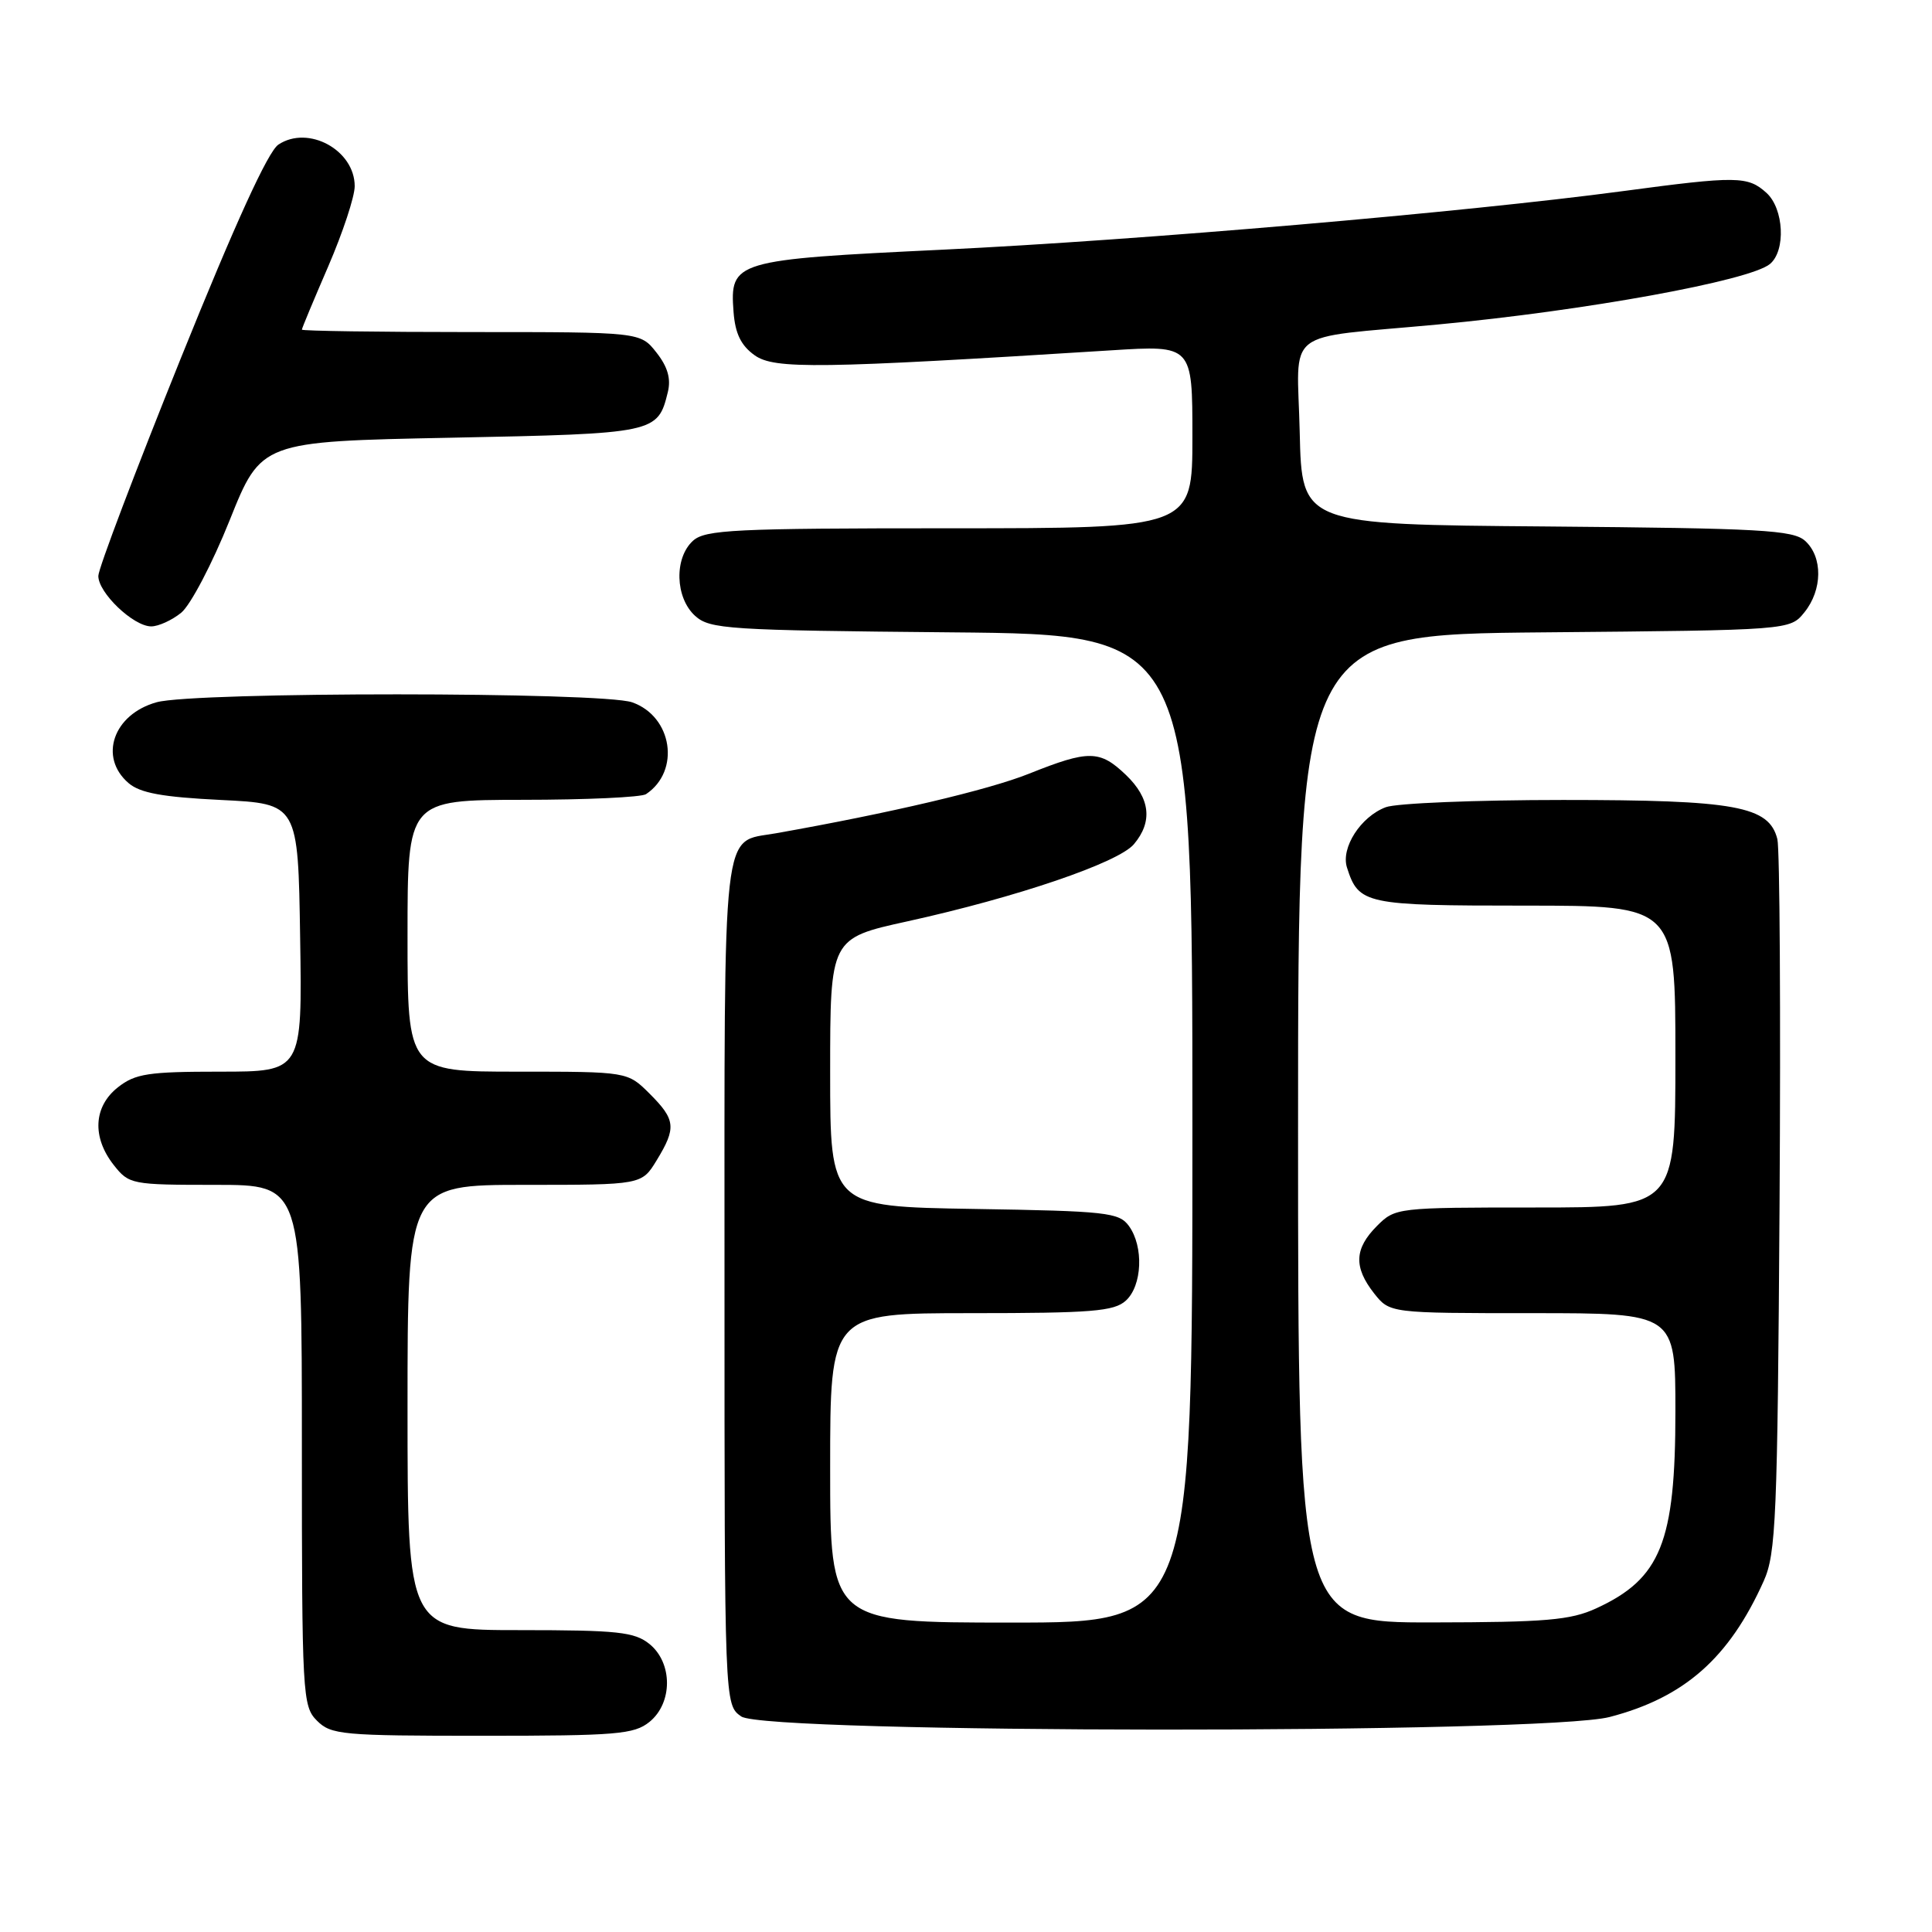 <?xml version="1.0" encoding="UTF-8" standalone="no"?>
<!DOCTYPE svg PUBLIC "-//W3C//DTD SVG 1.1//EN" "http://www.w3.org/Graphics/SVG/1.1/DTD/svg11.dtd" >
<svg xmlns="http://www.w3.org/2000/svg" xmlns:xlink="http://www.w3.org/1999/xlink" version="1.1" viewBox="0 0 256 256">
 <g >
 <path fill="currentColor"
d=" M 86.06 228.16 C 89.15 225.65 89.15 220.35 86.06 217.84 C 84.07 216.24 81.87 216.00 68.89 216.00 C 54.00 216.00 54.00 216.00 54.00 186.50 C 54.00 157.00 54.00 157.00 69.51 157.00 C 85.03 157.00 85.03 157.00 87.01 153.75 C 89.64 149.44 89.53 148.37 86.08 144.92 C 83.15 142.00 83.15 142.00 68.58 142.00 C 54.00 142.00 54.00 142.00 54.00 124.00 C 54.00 106.00 54.00 106.00 69.25 105.98 C 77.64 105.98 85.00 105.64 85.60 105.23 C 90.20 102.16 89.10 94.93 83.76 93.06 C 79.72 91.66 25.82 91.65 20.76 93.05 C 15.02 94.64 13.04 100.33 17.03 103.76 C 18.56 105.08 21.53 105.62 29.28 106.00 C 39.50 106.50 39.50 106.50 39.77 124.25 C 40.05 142.00 40.05 142.00 29.16 142.00 C 19.66 142.00 17.93 142.26 15.63 144.07 C 12.39 146.62 12.17 150.68 15.07 154.37 C 17.10 156.94 17.42 157.00 28.57 157.00 C 40.00 157.00 40.00 157.00 40.00 191.50 C 40.00 224.67 40.08 226.08 42.00 228.00 C 43.87 229.87 45.33 230.00 63.89 230.00 C 81.73 230.00 84.01 229.81 86.06 228.16 Z  M 213.29 227.51 C 223.20 224.93 229.12 219.70 233.70 209.50 C 235.33 205.87 235.53 201.22 235.80 159.51 C 235.96 134.21 235.83 112.47 235.51 111.19 C 234.41 106.81 230.00 106.00 207.10 106.00 C 195.57 106.00 185.00 106.43 183.62 106.96 C 180.30 108.21 177.65 112.34 178.48 114.95 C 180.03 119.82 180.88 120.00 202.07 120.00 C 222.00 120.00 222.00 120.00 222.00 140.00 C 222.00 160.00 222.00 160.00 203.45 160.00 C 185.10 160.00 184.88 160.02 182.45 162.45 C 179.46 165.45 179.35 167.90 182.07 171.37 C 184.15 174.00 184.15 174.00 203.07 174.00 C 222.00 174.00 222.00 174.00 222.00 187.03 C 222.00 204.37 220.06 209.19 211.50 213.12 C 208.10 214.68 204.82 214.96 189.75 214.98 C 172.00 215.00 172.00 215.00 172.00 149.54 C 172.00 84.08 172.00 84.08 204.59 83.79 C 237.18 83.50 237.18 83.50 239.09 81.14 C 241.50 78.16 241.54 73.80 239.19 71.67 C 237.60 70.23 233.36 70.00 204.94 69.76 C 172.50 69.50 172.50 69.50 172.22 57.30 C 171.90 43.21 169.68 44.95 190.50 43.00 C 209.97 41.18 231.86 37.20 234.53 34.98 C 236.65 33.21 236.38 27.65 234.06 25.55 C 231.59 23.32 230.16 23.30 215.00 25.33 C 194.12 28.12 150.91 31.84 125.00 33.08 C 97.24 34.41 96.69 34.57 97.20 41.35 C 97.42 44.21 98.19 45.79 100.00 47.08 C 102.61 48.94 108.48 48.86 147.25 46.42 C 158.00 45.74 158.00 45.74 158.00 57.87 C 158.00 70.00 158.00 70.00 125.83 70.00 C 97.30 70.00 93.45 70.19 91.83 71.65 C 89.31 73.93 89.46 79.20 92.10 81.60 C 94.06 83.37 96.37 83.52 126.10 83.79 C 158.00 84.08 158.00 84.08 158.00 149.54 C 158.00 215.00 158.00 215.00 134.00 215.00 C 110.00 215.00 110.00 215.00 110.00 194.50 C 110.00 174.00 110.00 174.00 128.67 174.00 C 144.64 174.00 147.61 173.76 149.17 172.35 C 151.36 170.37 151.57 165.17 149.58 162.44 C 148.28 160.66 146.62 160.47 129.08 160.19 C 110.00 159.88 110.00 159.88 110.00 142.10 C 110.00 124.33 110.00 124.33 120.25 122.08 C 134.74 118.89 148.19 114.31 150.25 111.86 C 152.77 108.87 152.41 105.77 149.20 102.69 C 145.73 99.37 144.28 99.35 136.35 102.52 C 130.99 104.67 117.92 107.74 102.78 110.42 C 95.57 111.70 96.00 107.96 96.00 170.01 C 96.00 225.89 96.00 225.89 98.22 227.44 C 101.48 229.72 204.57 229.78 213.29 227.51 Z  M 24.01 81.19 C 25.24 80.19 28.13 74.68 30.43 68.94 C 34.61 58.50 34.61 58.50 59.77 58.00 C 86.89 57.46 87.16 57.40 88.49 51.96 C 88.93 50.18 88.47 48.60 86.98 46.71 C 84.85 44.00 84.85 44.00 62.43 44.00 C 50.09 44.00 40.00 43.85 40.00 43.68 C 40.00 43.50 41.58 39.72 43.50 35.28 C 45.42 30.83 47.00 26.06 47.00 24.67 C 47.00 19.89 40.85 16.53 36.89 19.16 C 35.51 20.07 31.15 29.64 23.94 47.52 C 17.96 62.36 13.05 75.31 13.03 76.30 C 12.99 78.52 17.67 83.00 20.04 83.00 C 20.99 83.00 22.78 82.19 24.01 81.19 Z "/>
</g>
</svg>